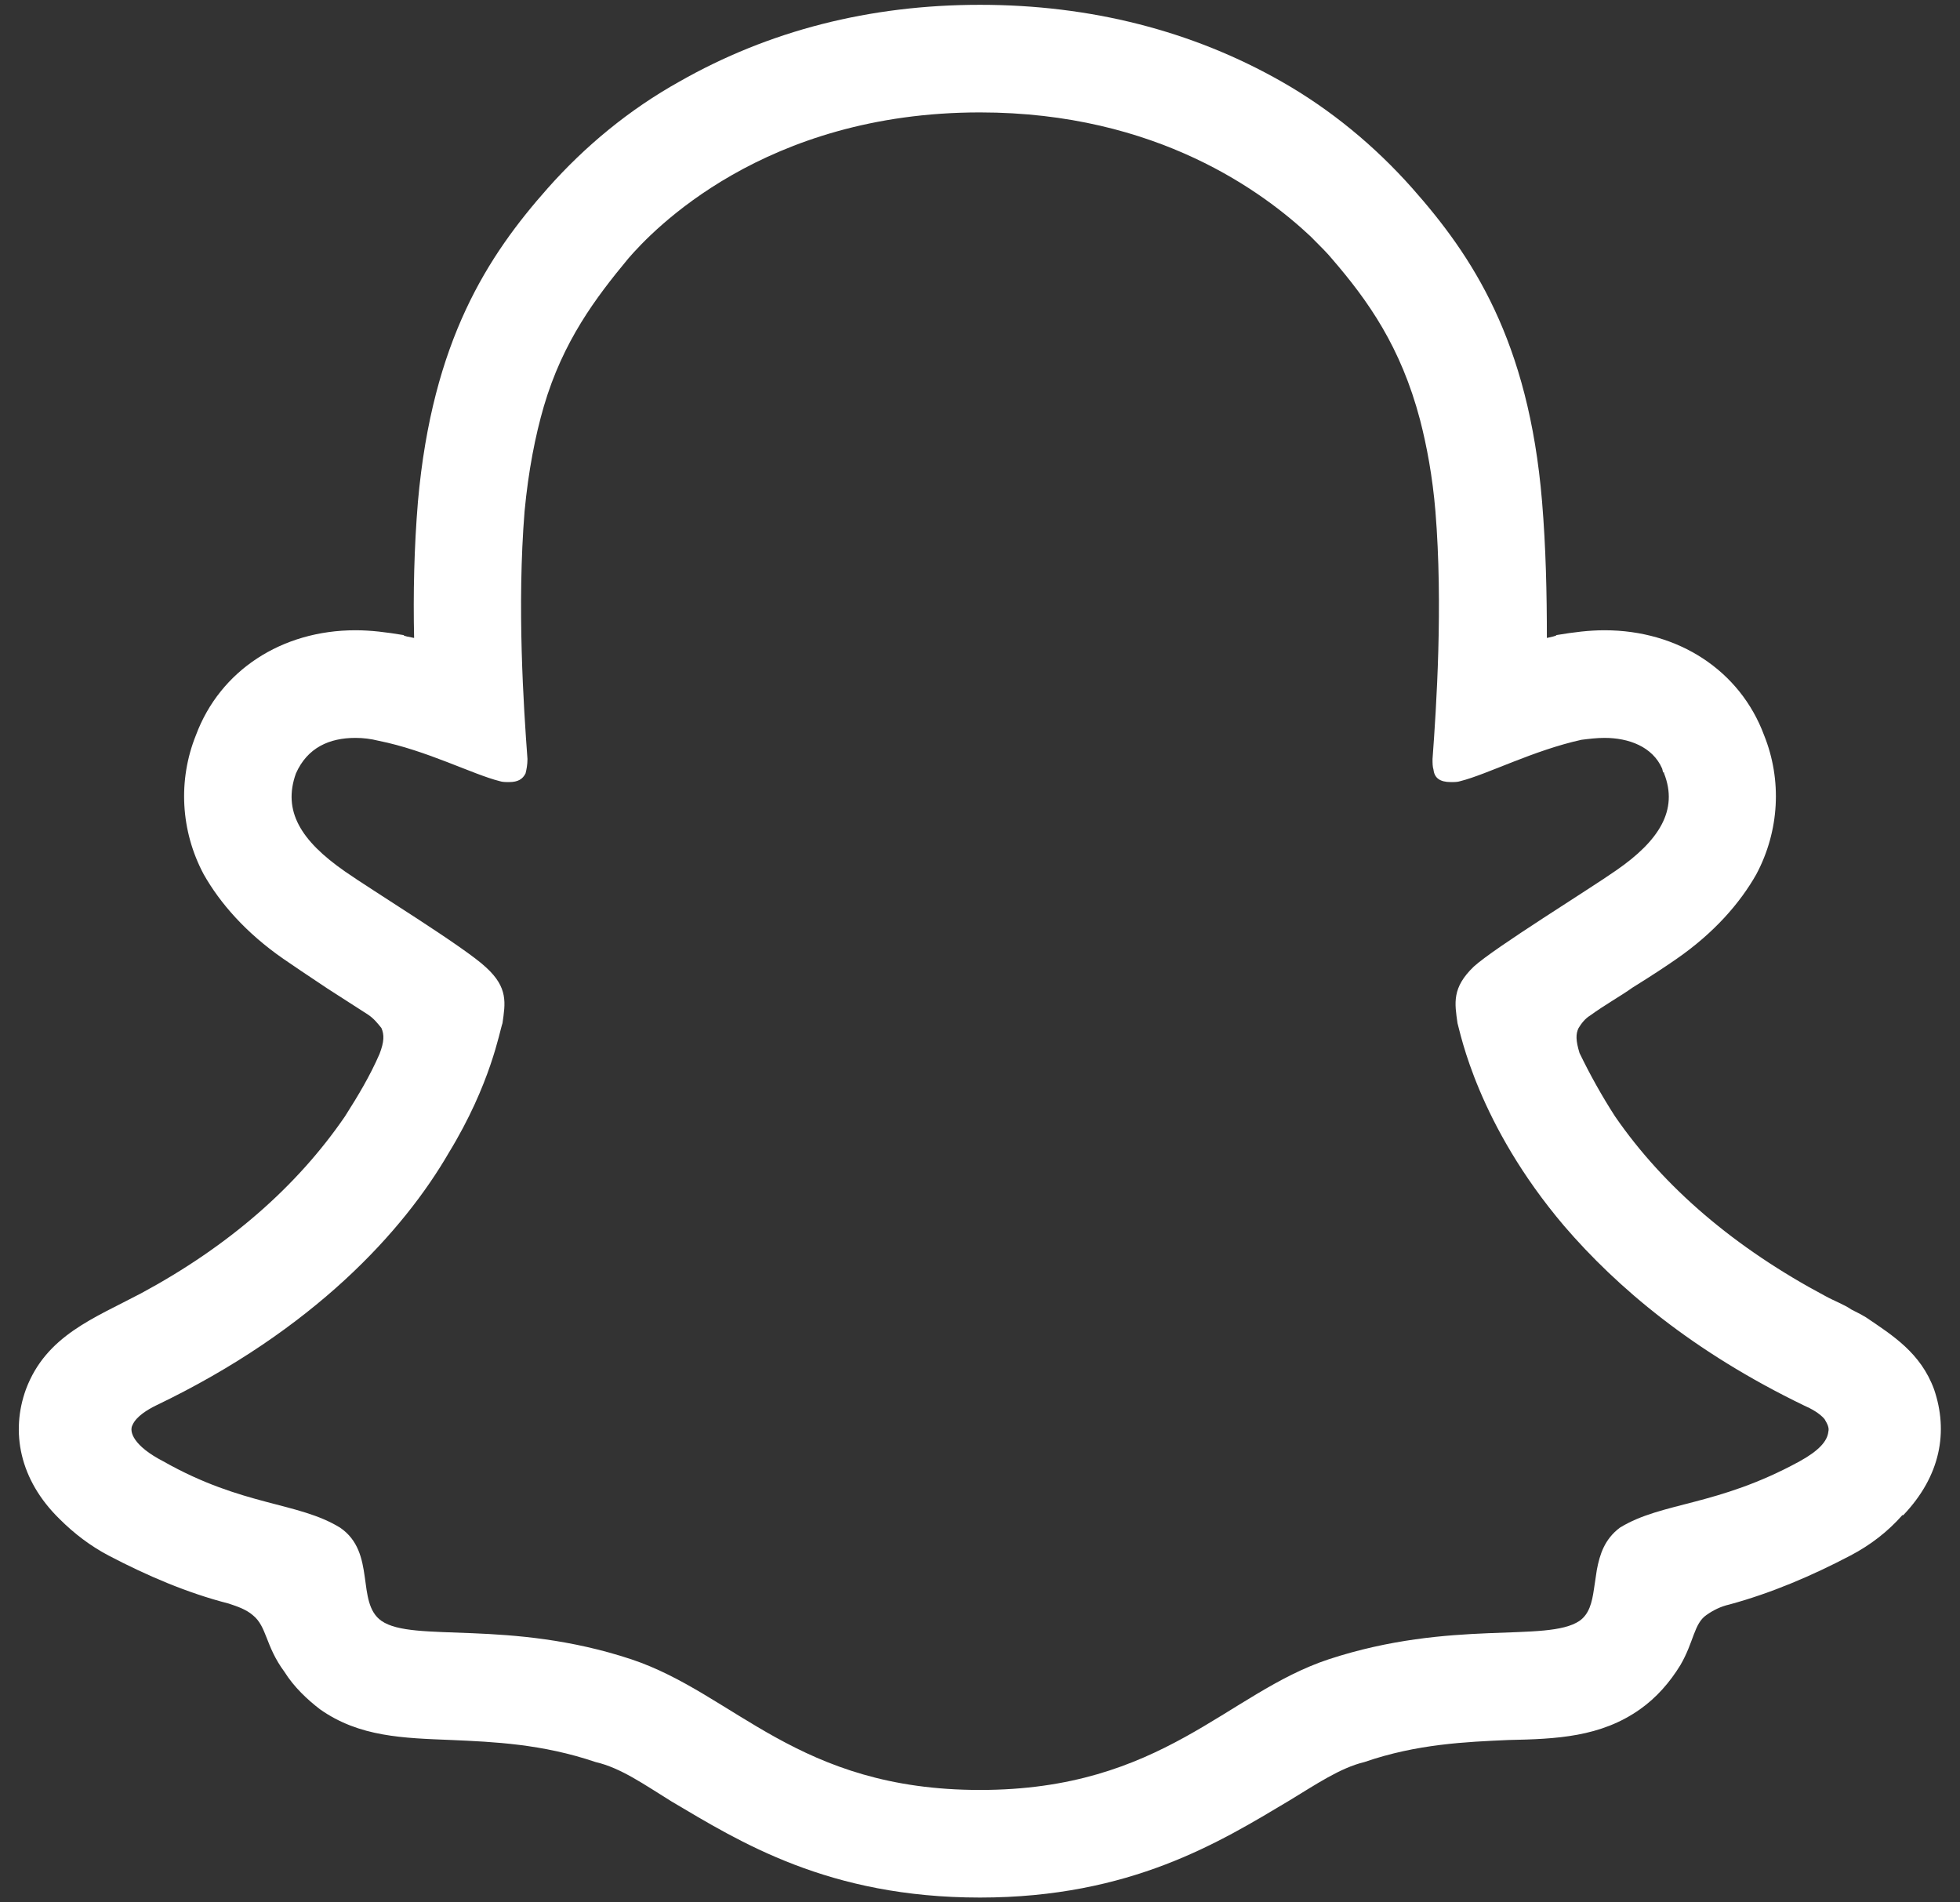 <svg width="68" height="66" viewBox="0 0 68 66" fill="none" xmlns="http://www.w3.org/2000/svg">
<rect x="0" y="0" width="68" height="66" fill="#333333" stroke="none"/>
<path d="M67.1 48.2C66.633 46.933 65.667 46.333 64.733 45.7C64.567 45.6 64.367 45.5 64.233 45.433C64 45.267 63.633 45.133 63.333 44.967C60.2 43.3 57.733 41.2 56.033 38.733C55.577 38.026 55.166 37.291 54.8 36.533C54.667 36.1 54.667 35.867 54.767 35.666C54.867 35.5 55 35.333 55.167 35.233C55.667 34.867 56.267 34.533 56.633 34.267C57.333 33.833 57.833 33.5 58.167 33.267C59.467 32.367 60.367 31.333 60.933 30.333C61.733 28.833 61.833 27.067 61.2 25.5C60.367 23.267 58.233 21.866 55.667 21.866C55.133 21.866 54.6 21.933 54 22.033C54 22.067 53.8 22.1 53.667 22.133C53.667 20.6 53.633 19 53.5 17.4C53.033 11.8 51.067 8.867 49 6.533C47.7 5.066 46.167 3.8 44.467 2.833C41.367 1.067 37.833 0.167 34 0.167C30.167 0.167 26.667 1.067 23.567 2.833C21.833 3.8 20.3 5.066 19 6.533C16.933 8.867 15 11.8 14.5 17.4C14.367 19 14.333 20.6 14.367 22.133C14.2 22.1 14 22.067 14 22.033C13.4 21.933 12.867 21.866 12.333 21.866C9.767 21.866 7.633 23.267 6.8 25.5C6.167 27.067 6.267 28.833 7.067 30.333C7.633 31.333 8.533 32.367 9.833 33.267C10.167 33.5 10.667 33.833 11.367 34.3L12.767 35.2C12.967 35.333 13.1 35.5 13.233 35.666C13.333 35.9 13.333 36.133 13.167 36.566C12.833 37.333 12.433 38 11.967 38.733C10.3 41.166 7.933 43.233 4.9 44.867C3.267 45.733 1.6 46.333 0.9 48.2C0.367 49.666 0.667 51.333 2.067 52.7C2.567 53.2 3.133 53.633 3.767 53.967C5.1 54.666 6.5 55.267 7.933 55.633C8.233 55.733 8.533 55.833 8.767 56.033C9.267 56.433 9.2 57.1 9.867 58C10.2 58.533 10.667 58.967 11.1 59.3C12.467 60.267 14 60.3 15.667 60.367C17.133 60.433 18.8 60.5 20.667 61.133C21.533 61.333 22.333 61.9 23.3 62.5C25.667 63.9 28.733 65.833 34 65.833C39.233 65.833 42.333 63.9 44.733 62.467C45.667 61.9 46.5 61.333 47.333 61.133C49.167 60.5 50.867 60.433 52.333 60.367C54 60.333 55.533 60.267 56.9 59.3C57.467 58.9 57.933 58.367 58.3 57.767C58.767 56.967 58.767 56.333 59.2 56.033C59.433 55.867 59.7 55.733 60 55.666C61.467 55.267 62.867 54.666 64.2 53.967C64.9 53.6 65.5 53.133 66 52.566H66.033C67.333 51.2 67.6 49.666 67.1 48.2V48.2ZM62.433 50.7C59.567 52.267 57.667 52.1 56.2 53C55.667 53.4 55.5 53.933 55.4 54.467L55.3 55.133C55.233 55.6 55.133 56 54.8 56.233C53.667 57 50.367 56.166 46.1 57.566C42.567 58.733 40.333 62.1 34 62.1C27.667 62.1 25.5 58.767 21.9 57.566C17.667 56.166 14.333 57 13.233 56.233C12.333 55.6 13.067 53.867 11.8 53C10.333 52.1 8.433 52.267 5.667 50.7C4.633 50.166 4.467 49.666 4.6 49.433C4.733 49.133 5.133 48.9 5.4 48.767C10.9 46.133 14 42.7 15.567 40C17.033 37.6 17.333 35.767 17.433 35.5C17.533 34.8 17.633 34.267 16.867 33.566C16.133 32.867 12.867 30.866 11.967 30.233C10.433 29.166 9.8 28.133 10.267 26.833C10.667 25.933 11.433 25.6 12.333 25.6C12.6 25.6 12.867 25.633 13.133 25.7C14.8 26.033 16.4 26.866 17.333 27.1C17.433 27.133 17.533 27.133 17.667 27.133C17.967 27.133 18.133 27.033 18.233 26.833C18.267 26.7 18.3 26.533 18.3 26.333C18.167 24.533 17.933 21.033 18.2 17.733C18.333 16.333 18.567 15.133 18.867 14.1C19.533 11.833 20.667 10.333 21.8 8.966C22.633 8 26.5 3.9 34 3.9C40.167 3.9 43.867 6.7 45.467 8.2C45.8 8.533 46.067 8.8 46.2 8.966C47.467 10.433 48.6 12.033 49.267 14.566C49.5 15.466 49.7 16.533 49.8 17.733C50.067 21 49.833 24.533 49.7 26.333C49.7 26.466 49.7 26.6 49.733 26.7C49.767 27 49.967 27.133 50.333 27.133C50.467 27.133 50.567 27.133 50.667 27.1C51.6 26.866 53.2 26.033 54.867 25.666C55.133 25.633 55.4 25.6 55.667 25.6C56.5 25.6 57.333 25.9 57.667 26.666L57.7 26.8H57.733V26.833C58.233 28.1 57.567 29.166 56.067 30.2C55.167 30.833 51.867 32.867 51.133 33.533C50.367 34.267 50.467 34.8 50.567 35.5C50.667 35.833 51.267 39 54.267 42.533C56.1 44.666 58.733 46.9 62.6 48.767C62.833 48.867 63.133 49.033 63.3 49.233C63.4 49.4 63.467 49.533 63.433 49.666C63.4 50 63.1 50.333 62.433 50.7V50.7Z" fill="white"/>
</svg>
